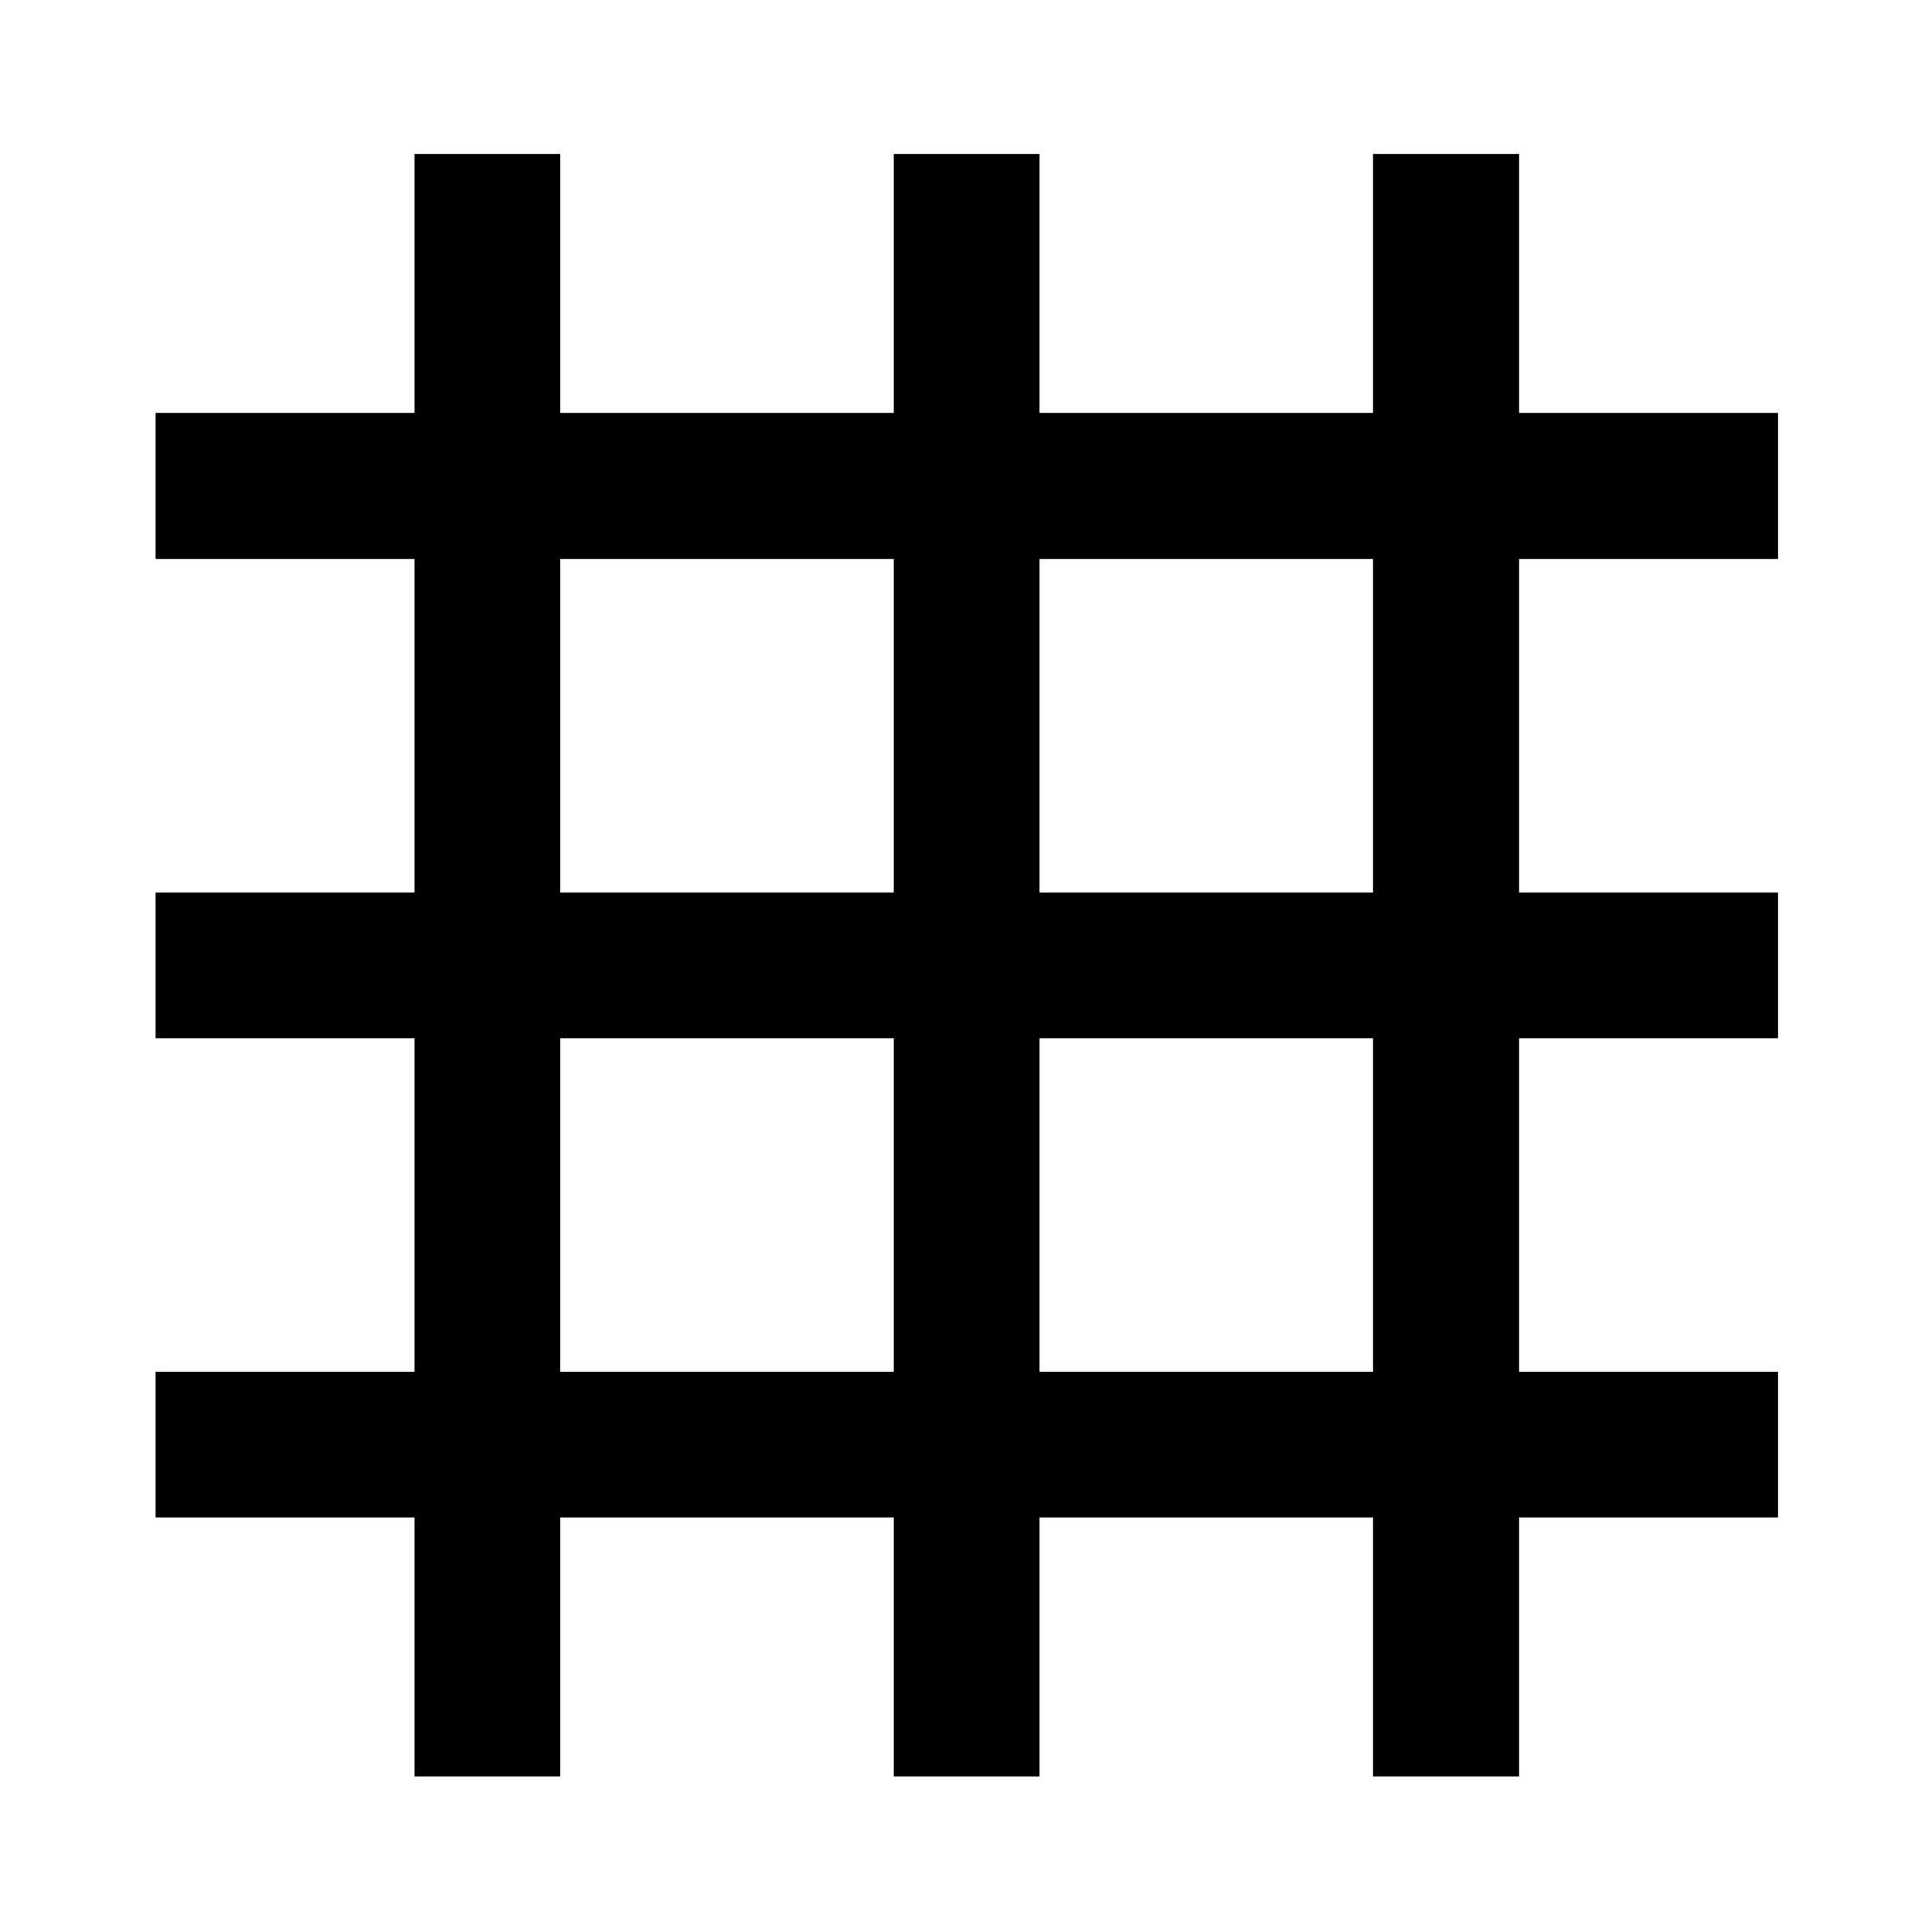 <svg xmlns="http://www.w3.org/2000/svg" height="40" viewBox="0 -960 960 960" width="40"><path d="M205.99-77.32v-128.67H77.32v-72.42h128.67v-165.71H77.32v-72.42h128.67v-165.72H77.32v-72.58h128.67v-128.67h72.42v128.67h165.71v-128.67h72.42v128.67h165.72v-128.67h72.58v128.67h128.67v72.58H754.84v165.72h128.67v72.42H754.84v165.71h128.67v72.42H754.84v128.67h-72.58v-128.67H516.54v128.67h-72.42v-128.67H278.41v128.67h-72.42Zm72.42-201.09h165.71v-165.71H278.41v165.71Zm238.13 0h165.72v-165.71H516.54v165.71ZM278.41-516.54h165.71v-165.72H278.41v165.72Zm238.13 0h165.72v-165.72H516.54v165.72Z"/></svg>